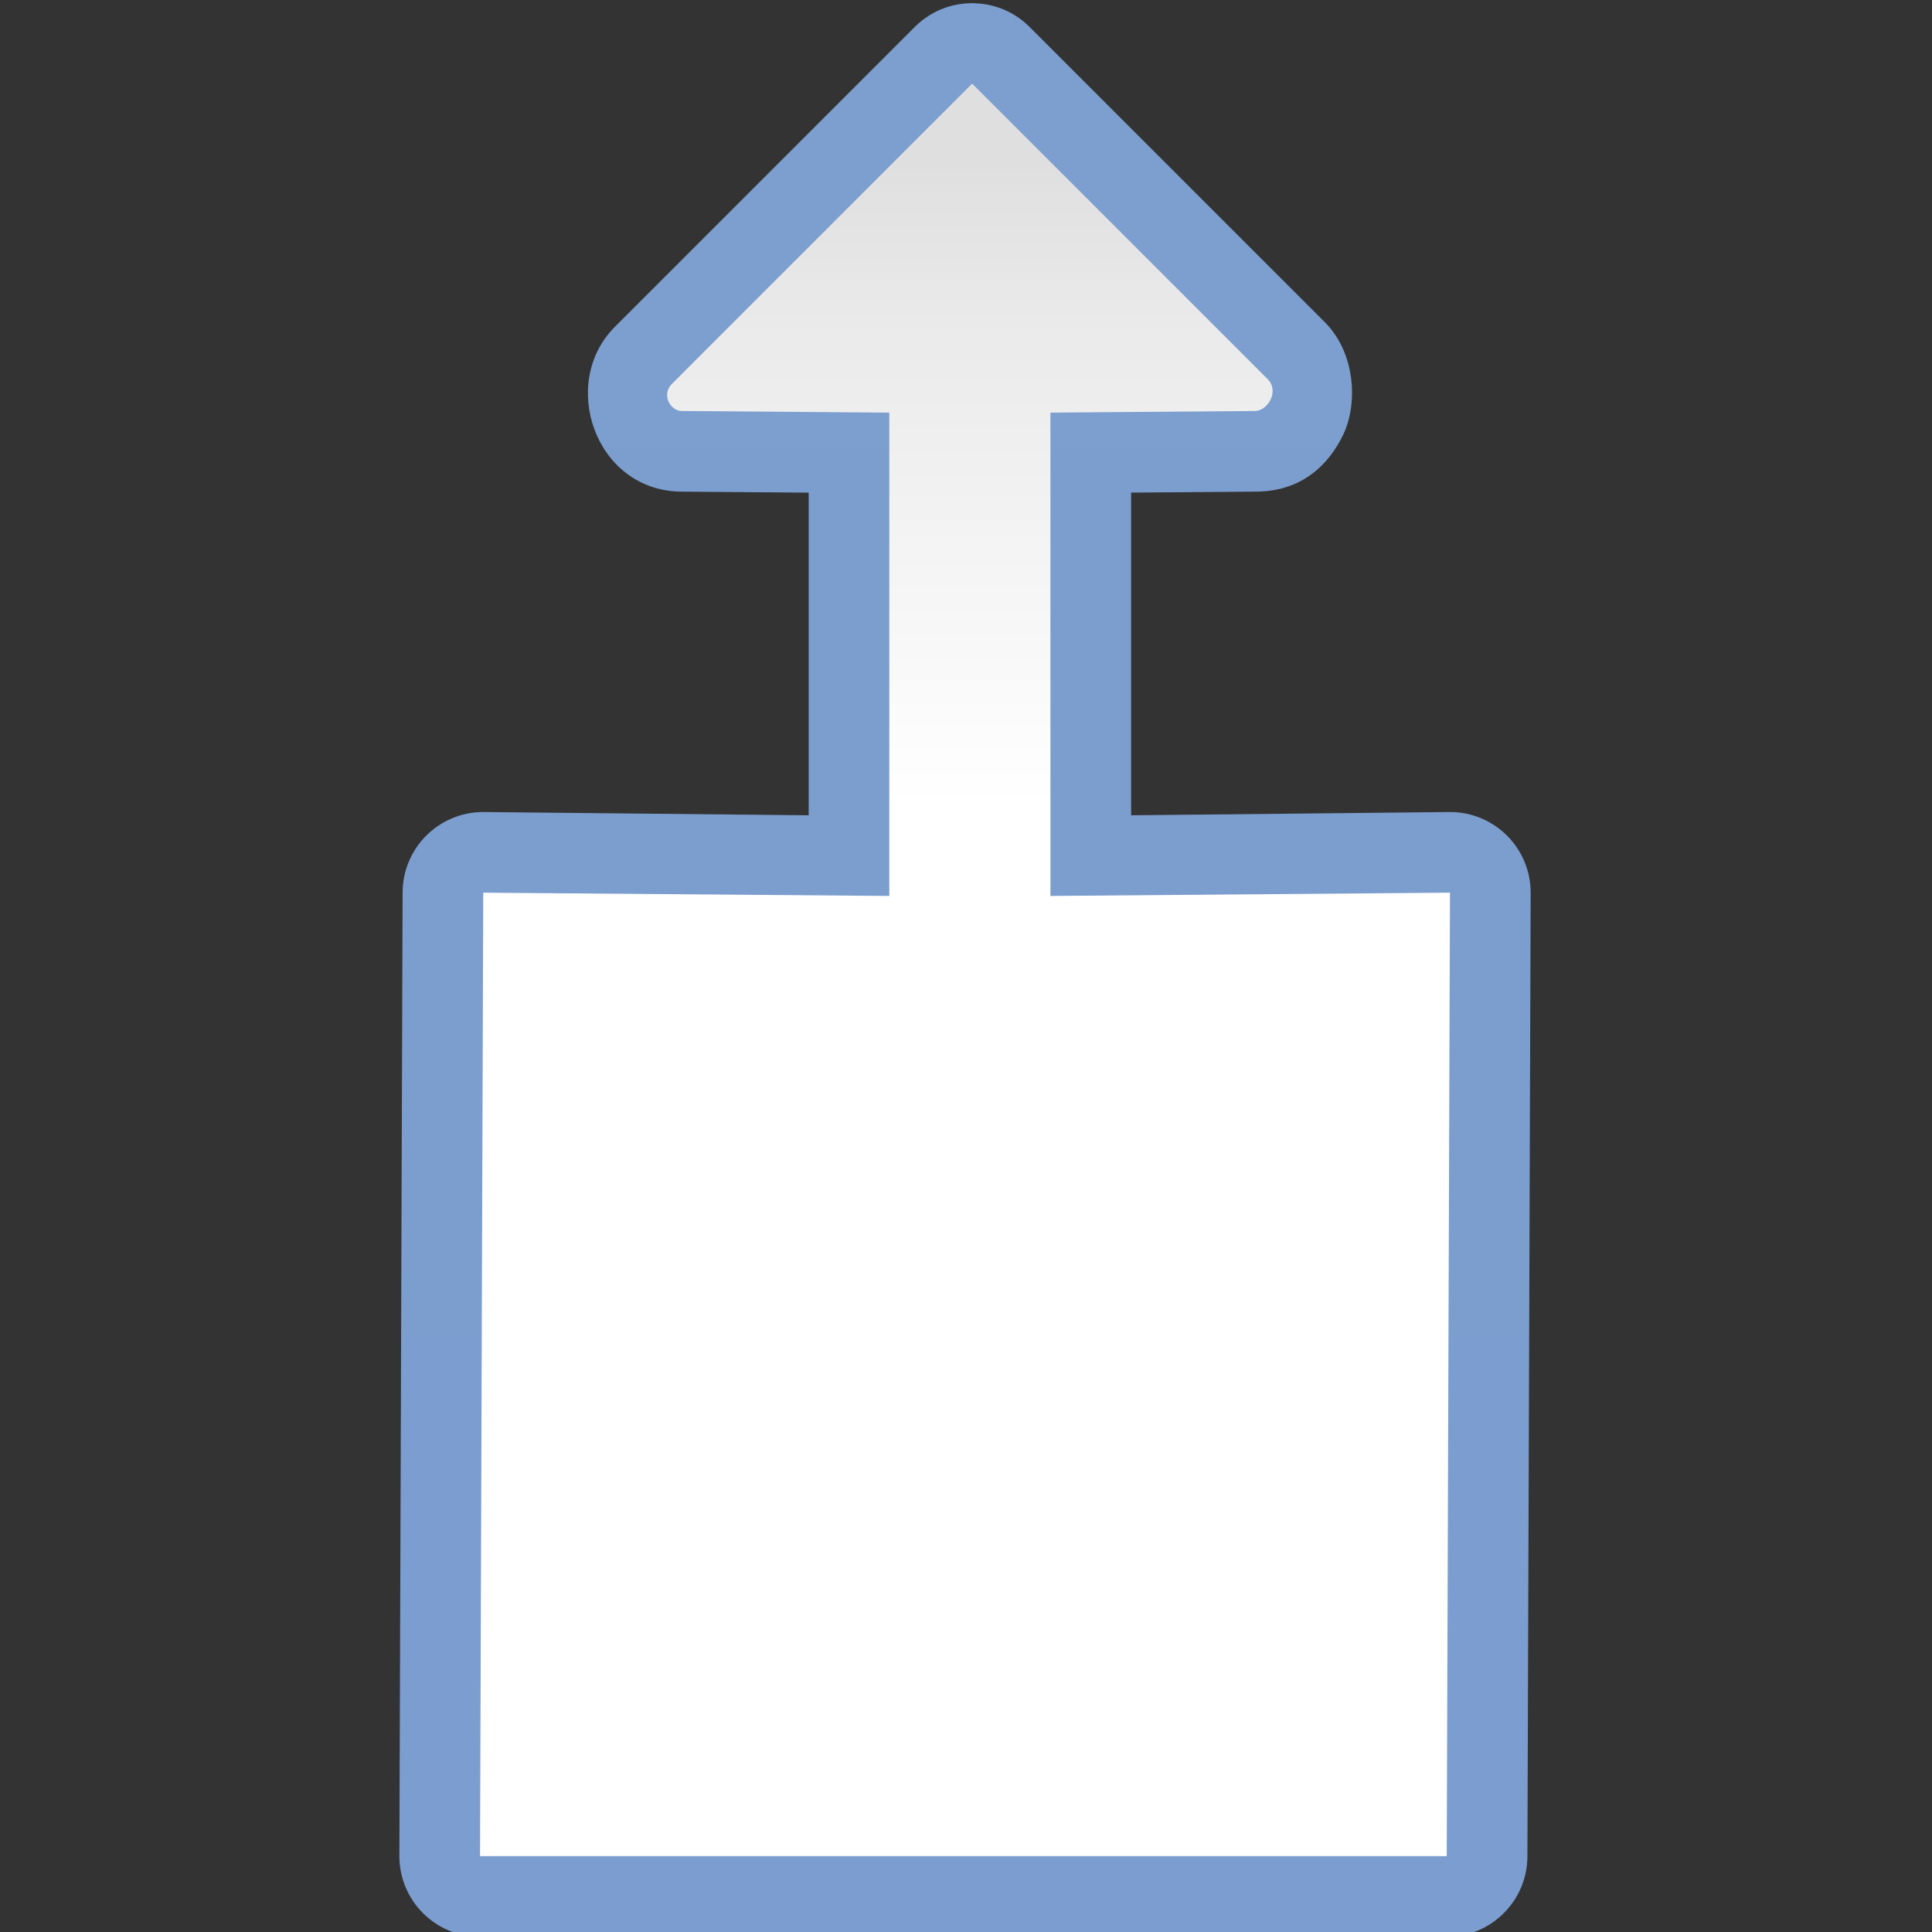 <svg height="24" viewBox="0 0 24 24" width="24" xmlns="http://www.w3.org/2000/svg" xmlns:xlink="http://www.w3.org/1999/xlink"><rect x="0" y="0" width="24" height="24" fill="#333333" stroke="none"/><linearGradient id="a" gradientTransform="matrix(-.424 0 0 .257 111.324 47.691)" gradientUnits="userSpaceOnUse" x1="-65.033" x2="236.514" y1="62.454" y2="62.454"><stop offset="0" stop-color="#fff"/><stop offset=".636" stop-color="#fff"/><stop offset=".818" stop-color="#f1f1f1"/><stop offset=".909" stop-color="#eaeaea"/><stop offset="1" stop-color="#dfdfdf"/></linearGradient><linearGradient id="b" gradientUnits="userSpaceOnUse" x1="-.479" x2="128.006" y1="64.001" y2="64.001"><stop offset="0" stop-color="#7c9fcf"/><stop offset=".5" stop-color="#7c9ece"/><stop offset="1" stop-color="#7b9dcf"/></linearGradient><g fill-rule="evenodd" transform="matrix(0 .172 .172 0 1.04 .122)"><path d="m63.764 23.031c-3.218 0-5.826 2.608-5.826 5.826l.236 23.501h-.664-22.639l-.072-9.219c-0-.034-.001-.068-.002-.102-.154-6.137-7.866-8.71-11.894-4.682l-21.676 21.676c-1.251 1.251-1.865 3.003-1.67 4.762l.004.035c.146 1.315.735 2.541 1.67 3.477l21.324 21.324c2.273 2.273 5.963 2.375 8.119 1.34s4.179-2.998 4.123-6.492l.002.141.07-8.973h22.641.664l-.236 23.031c0 3.218 2.608 5.826 5.826 5.826l69.581-.234c3.218-0 5.826-2.608 5.826-5.826v-69.819c-0-3.218-2.608-5.826-5.826-5.826z" fill="url(#b)"/><path d="m133.346 28.623v69.818l-69.583.234.236-28.856h-6.49-28.418l-.117 14.752c.015.941-1.437 1.802-2.299.939l-21.324-21.324-.004-.037 21.676-21.676c.742-.742 1.93-.154 1.951.709l.117 15h28.418 6.49l-.236-29.326z" fill="url(#a)"/></g></svg>